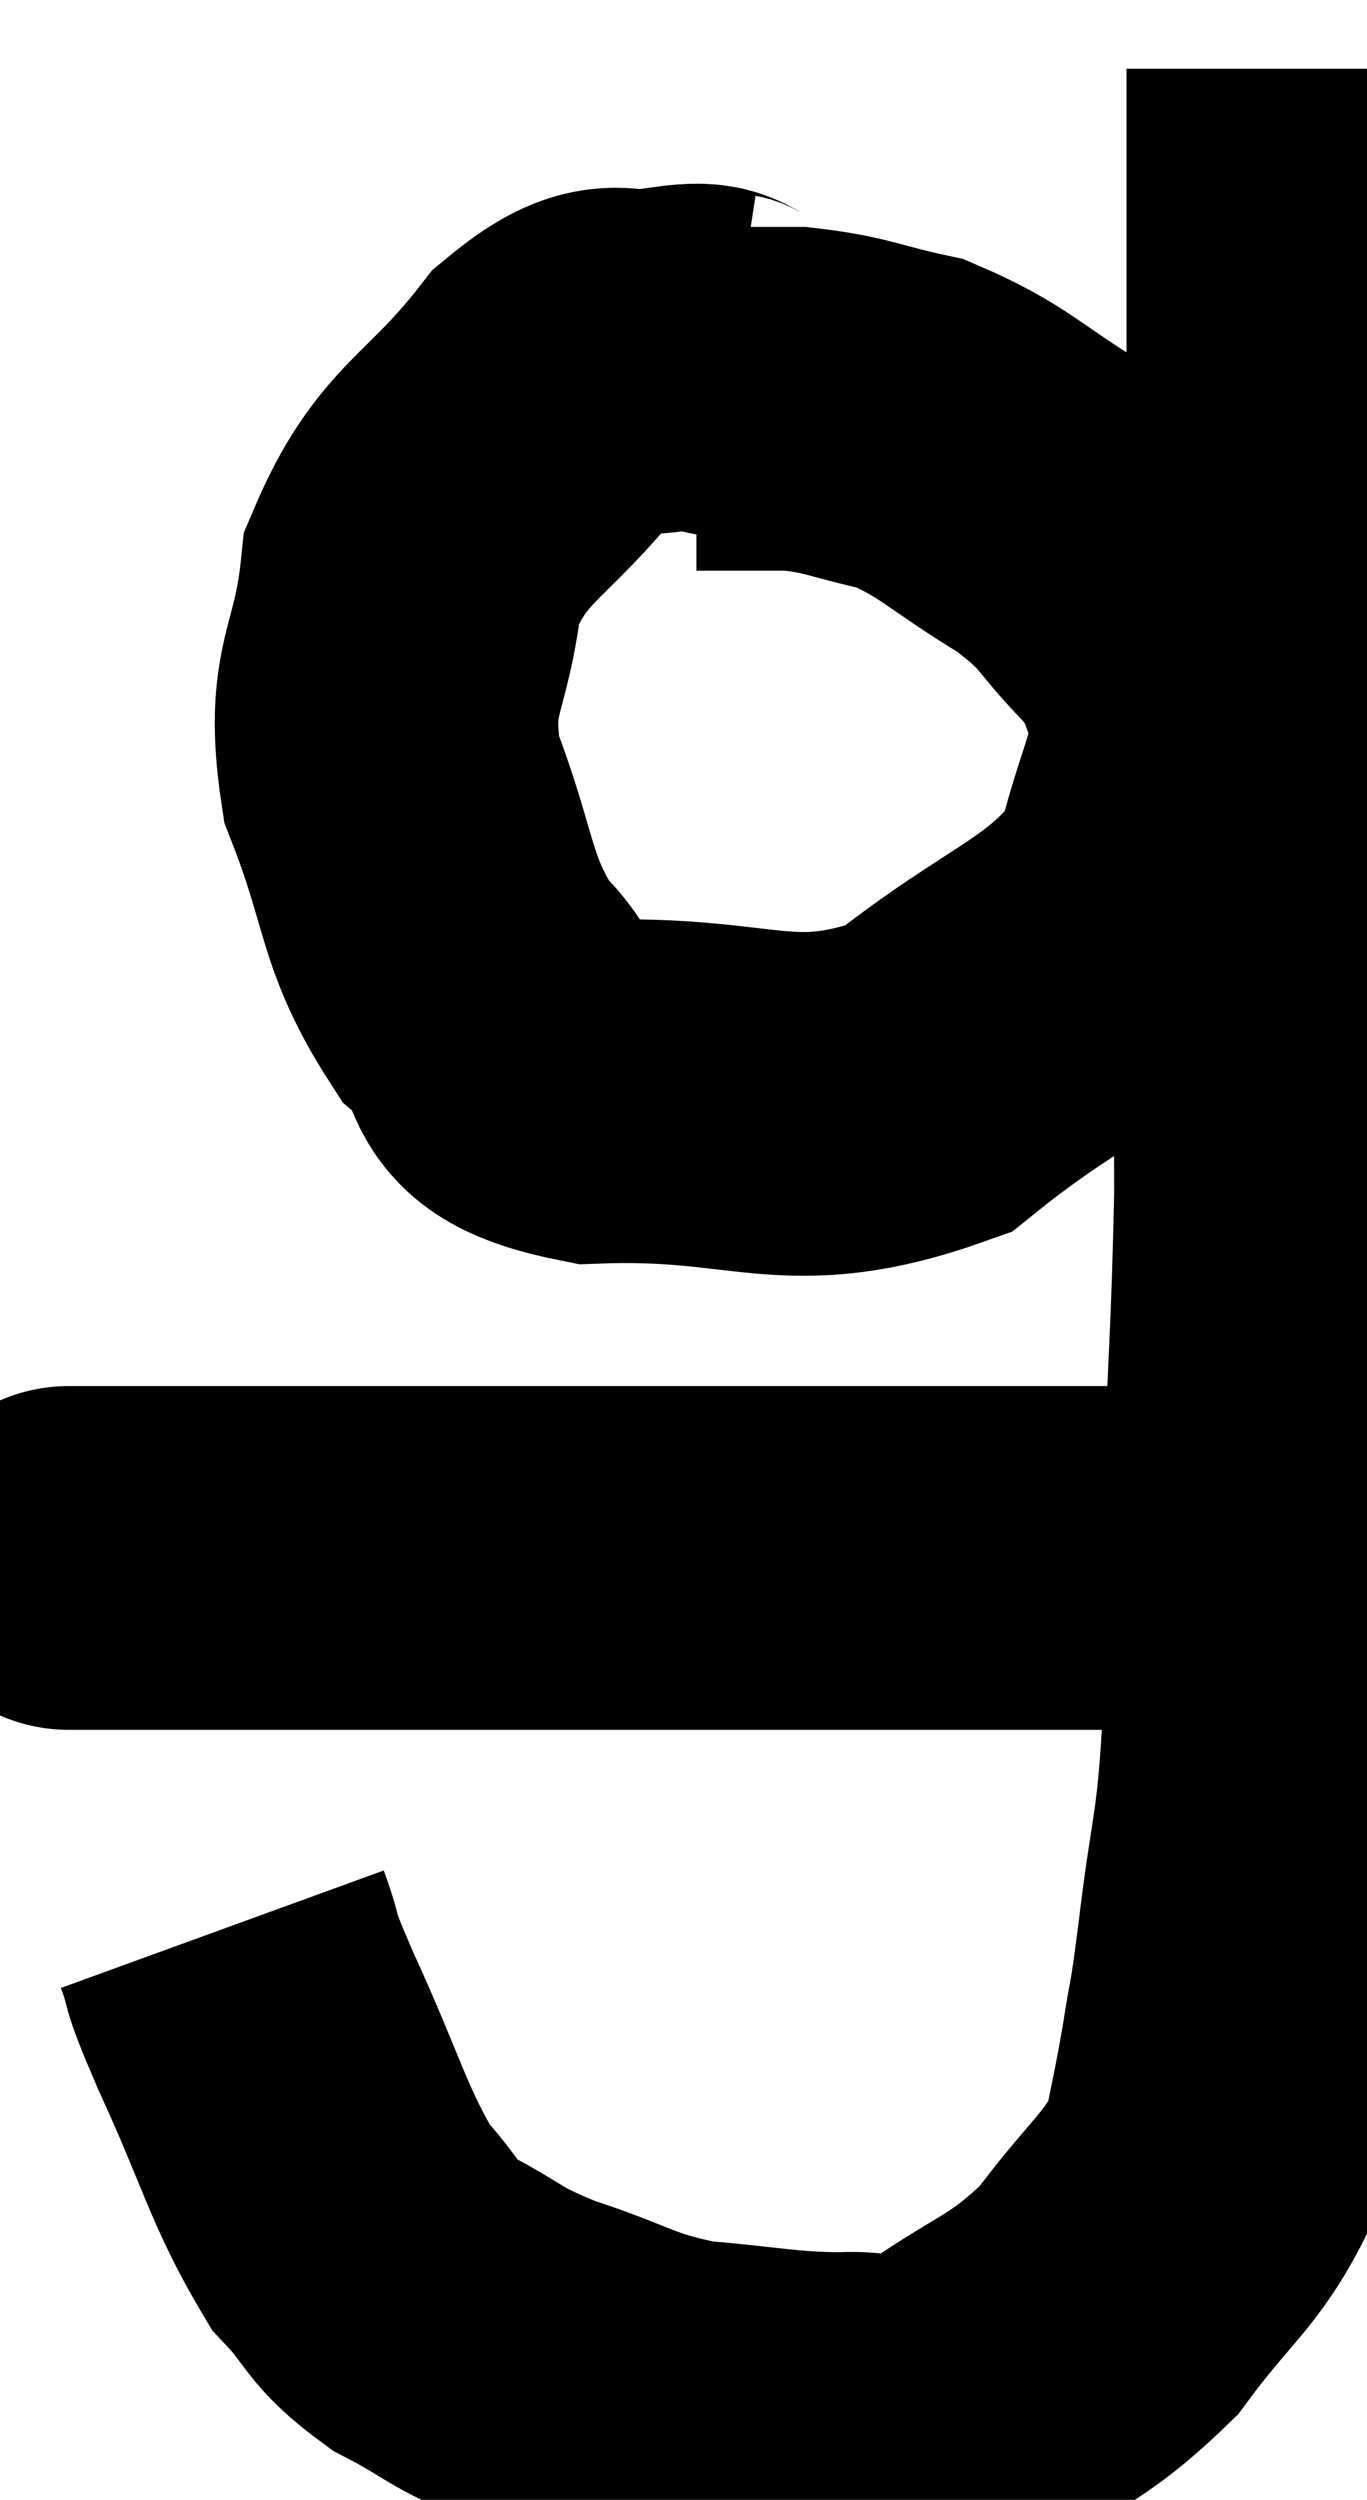 <svg xmlns="http://www.w3.org/2000/svg" viewBox="13.924 8.18 19.896 36.36" width="19.896" height="36.36"><path d="M 15 30.84 C 15.03 30.84, 14.775 30.84, 15.06 30.84 C 15.6 30.84, 15.27 30.84, 16.14 30.84 C 17.34 30.84, 17.295 30.84, 18.54 30.84 C 19.83 30.84, 19.83 30.84, 21.12 30.84 C 22.41 30.84, 22.545 30.84, 23.7 30.84 C 24.72 30.84, 24.6 30.84, 25.74 30.84 C 27 30.84, 27.3 30.84, 28.26 30.84 C 28.92 30.84, 28.86 30.84, 29.58 30.84 C 30.36 30.84, 30.525 30.84, 31.14 30.84 C 31.59 30.84, 31.77 30.84, 32.04 30.84 L 32.22 30.84" fill="none" stroke="black" stroke-width="5"></path><path d="M 17.16 36.24 C 17.4 36.9, 17.175 36.48, 17.64 37.56 C 18.33 39.06, 18.405 39.525, 19.02 40.56 C 19.56 41.13, 19.425 41.205, 20.1 41.7 C 20.91 42.12, 20.76 42.15, 21.72 42.54 C 22.83 42.9, 22.83 43.035, 23.94 43.26 C 25.05 43.35, 25.215 43.425, 26.16 43.44 C 26.94 43.38, 26.745 43.77, 27.72 43.32 C 28.89 42.48, 29.1 42.57, 30.06 41.64 C 30.81 40.62, 31.11 40.5, 31.56 39.6 C 31.71 38.82, 31.725 38.82, 31.86 38.04 C 31.98 37.26, 31.95 37.635, 32.1 36.48 C 32.28 34.95, 32.37 34.965, 32.46 33.42 C 32.46 31.86, 32.415 32.265, 32.46 30.3 C 32.55 27.93, 32.595 27.645, 32.64 25.56 C 32.64 23.76, 32.61 23.94, 32.64 21.96 C 32.7 19.8, 32.715 19.455, 32.76 17.64 C 32.79 16.17, 32.805 15.99, 32.82 14.7 C 32.82 13.59, 32.82 13.545, 32.82 12.48 C 32.82 11.46, 32.82 11.22, 32.82 10.44 C 32.82 9.9, 32.82 9.675, 32.82 9.36 C 32.82 9.27, 32.82 9.225, 32.82 9.18 C 32.82 9.18, 32.82 9.18, 32.82 9.18 L 32.82 9.18" fill="none" stroke="black" stroke-width="5"></path><path d="M 24.54 13.5 C 24.15 13.44, 24.39 13.29, 23.76 13.38 C 22.89 13.62, 22.98 13.065, 22.02 13.86 C 20.97 15.21, 20.52 15.15, 19.92 16.56 C 19.77 18.03, 19.395 18, 19.62 19.5 C 20.22 21.03, 20.085 21.42, 20.82 22.56 C 21.69 23.31, 20.91 23.73, 22.56 24.06 C 24.99 23.97, 25.35 24.615, 27.42 23.88 C 29.13 22.5, 29.835 22.485, 30.84 21.12 C 31.14 19.77, 31.47 19.44, 31.44 18.42 C 31.08 17.73, 31.26 17.745, 30.72 17.04 C 30 16.32, 30.165 16.275, 29.28 15.6 C 28.23 14.97, 28.125 14.745, 27.18 14.34 C 26.34 14.16, 26.28 14.07, 25.5 13.98 C 24.78 13.98, 24.42 13.98, 24.06 13.98 L 24.06 13.98" fill="none" stroke="black" stroke-width="5"></path></svg>